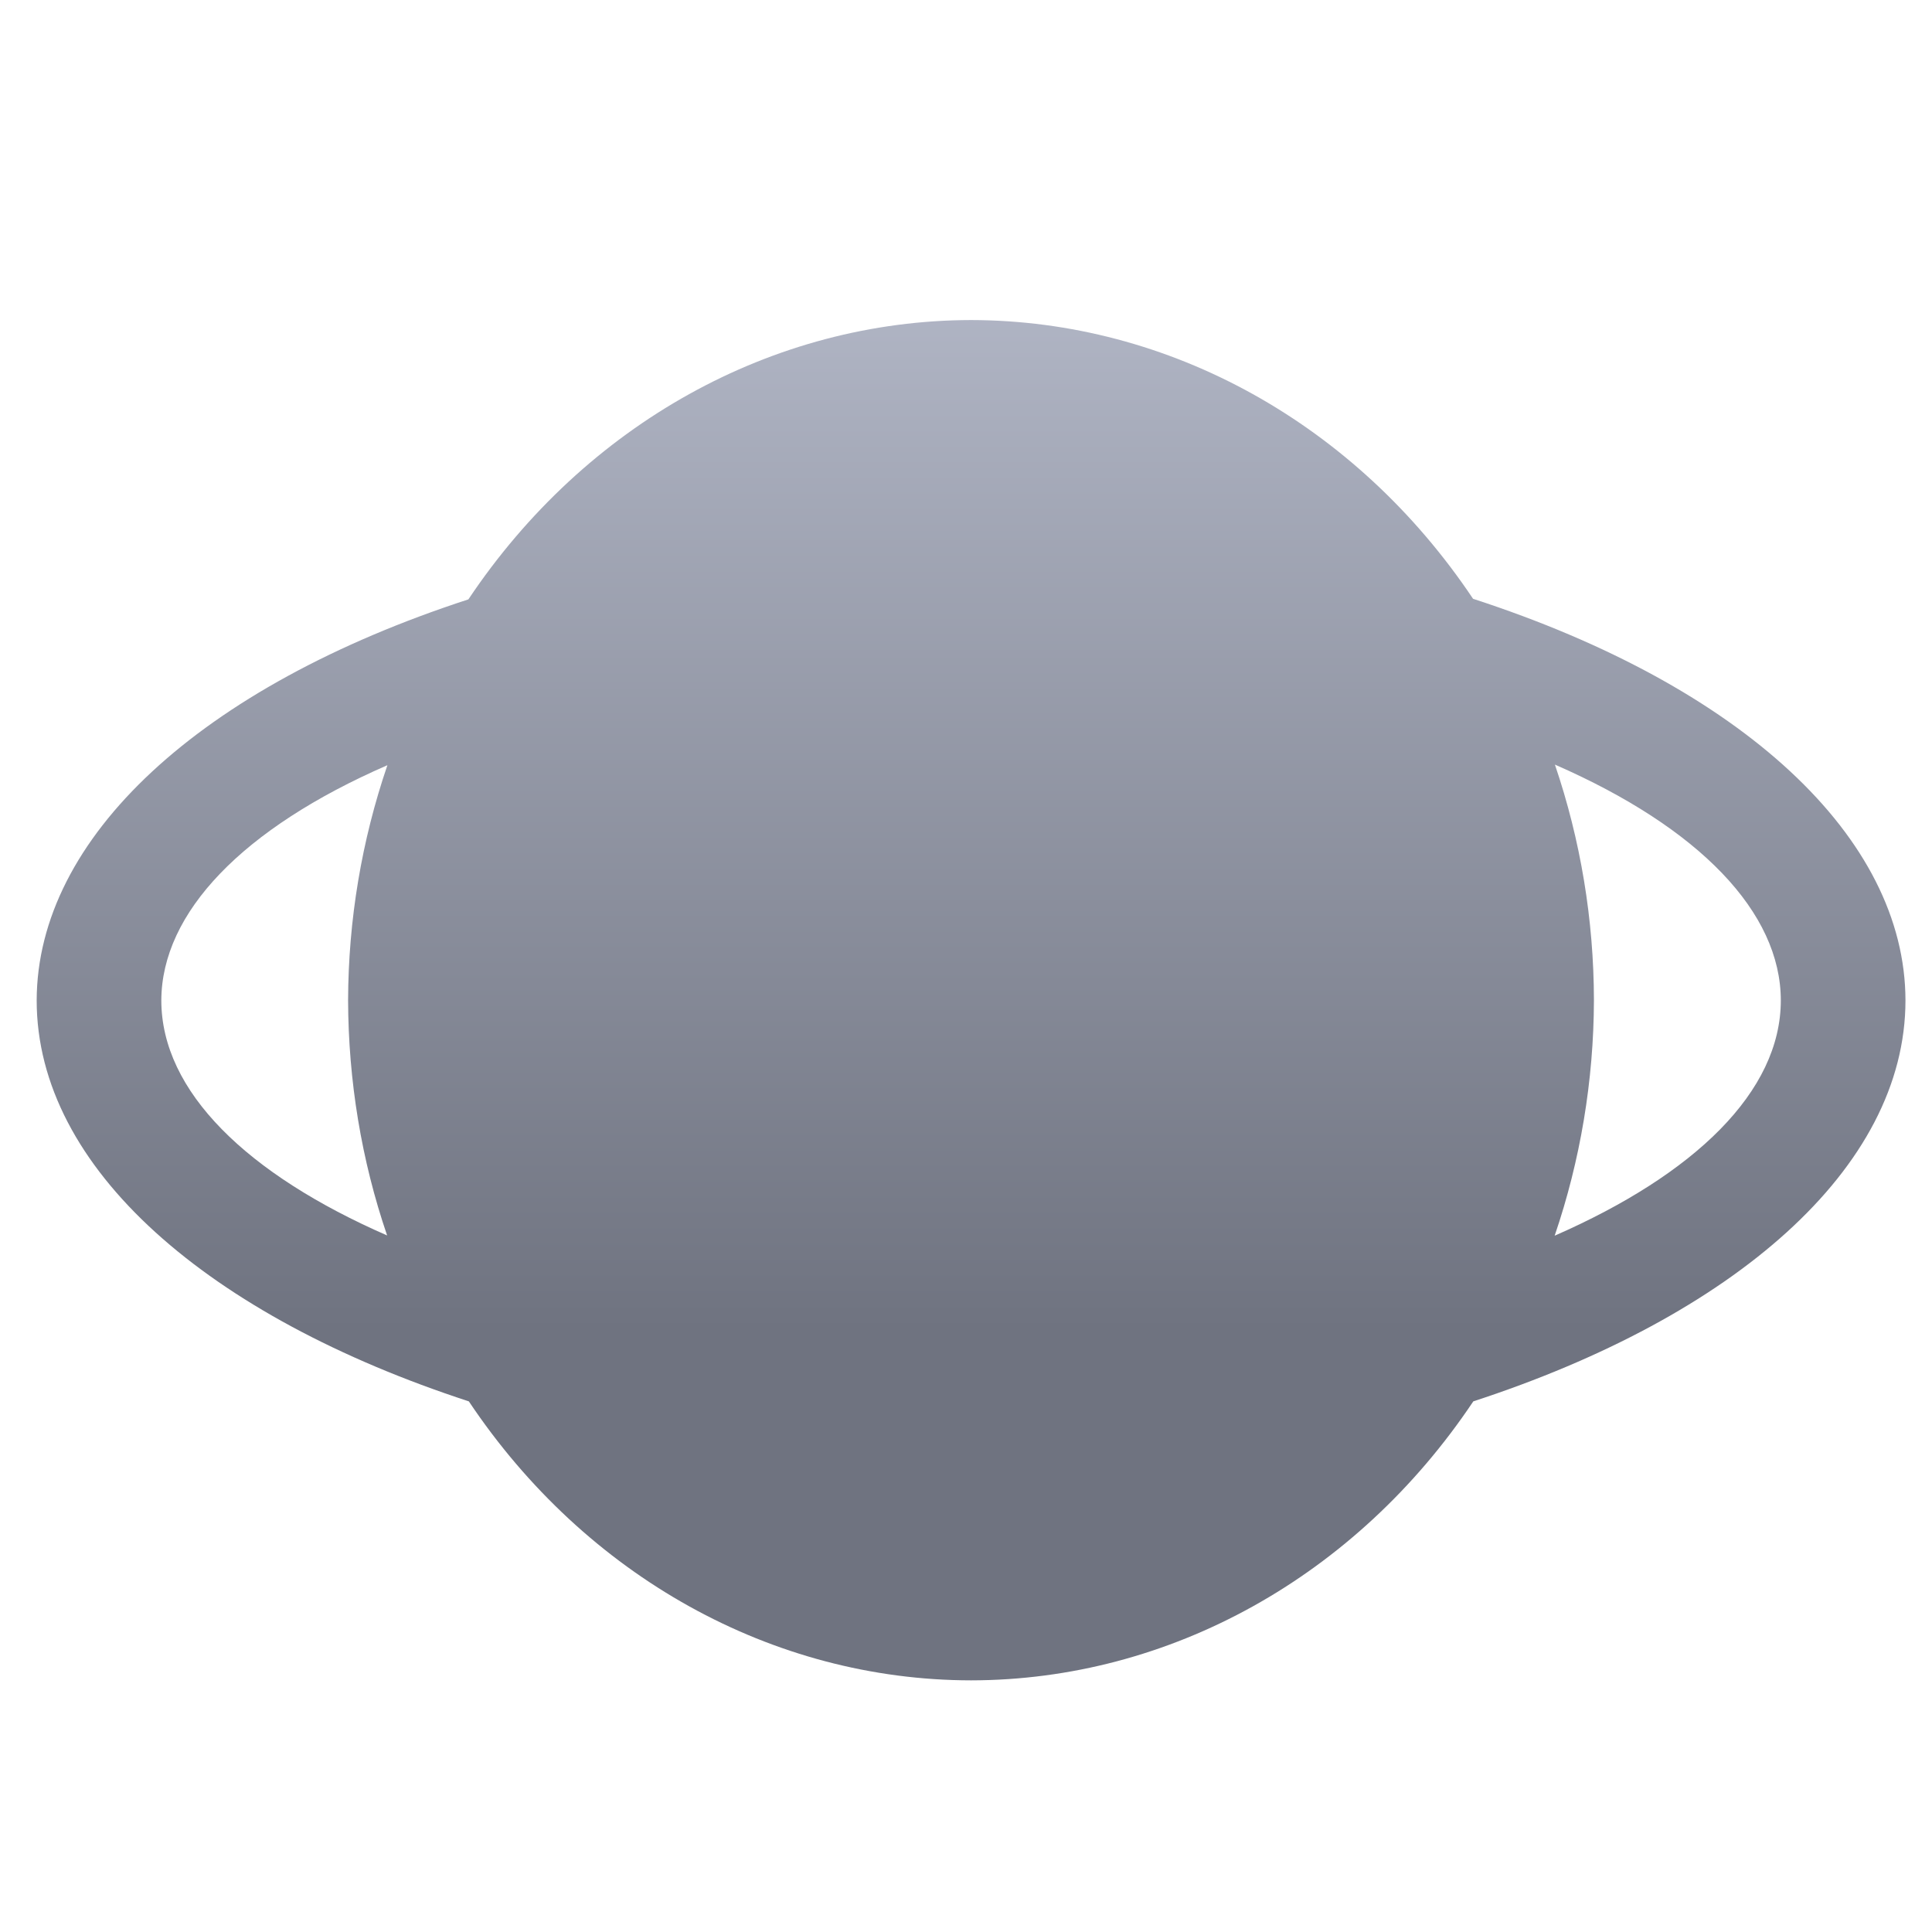 <svg xmlns="http://www.w3.org/2000/svg" xmlns:xlink="http://www.w3.org/1999/xlink" width="64" height="64" viewBox="0 0 64 64" version="1.1"><defs><linearGradient id="linear0" gradientUnits="userSpaceOnUse" x1="0" y1="0" x2="0" y2="1" gradientTransform="matrix(60.925,0,0,42.795,2.662,1.229)"><stop offset="0" style="stop-color:#c1c6d6;stop-opacity:1;"/><stop offset="1" style="stop-color:#6f7380;stop-opacity:1;"/></linearGradient></defs><g id="surface1"><path style=" stroke:none;fill-rule:nonzero;fill:url(#linear0);" d="M 32.168 10.602 C 25.586 10.613 19.398 14.051 15.516 19.855 C 6.617 22.754 1.23 27.754 1.215 33.137 C 1.215 38.719 6.934 43.617 15.531 46.422 C 19.41 52.223 25.59 55.656 32.168 55.664 C 38.746 55.656 44.926 52.223 48.805 46.422 C 57.402 43.617 63.121 38.719 63.121 33.137 C 63.113 27.746 57.719 22.734 48.797 19.836 C 44.918 14.039 38.738 10.613 32.168 10.602 Z M 51.508 25.328 C 56.309 27.426 58.988 30.227 58.992 33.137 C 58.992 36.164 56.133 38.906 51.5 40.934 C 52.352 38.438 52.793 35.797 52.801 33.137 C 52.797 30.469 52.359 27.828 51.508 25.328 Z M 12.824 25.352 C 12.828 25.352 12.828 25.352 12.832 25.352 C 11.98 27.844 11.539 30.477 11.531 33.137 C 11.539 35.797 11.973 38.438 12.824 40.926 C 8.199 38.906 5.344 36.164 5.344 33.137 C 5.355 30.23 8.035 27.441 12.824 25.352 Z M 12.824 25.352 "/></g></svg>
